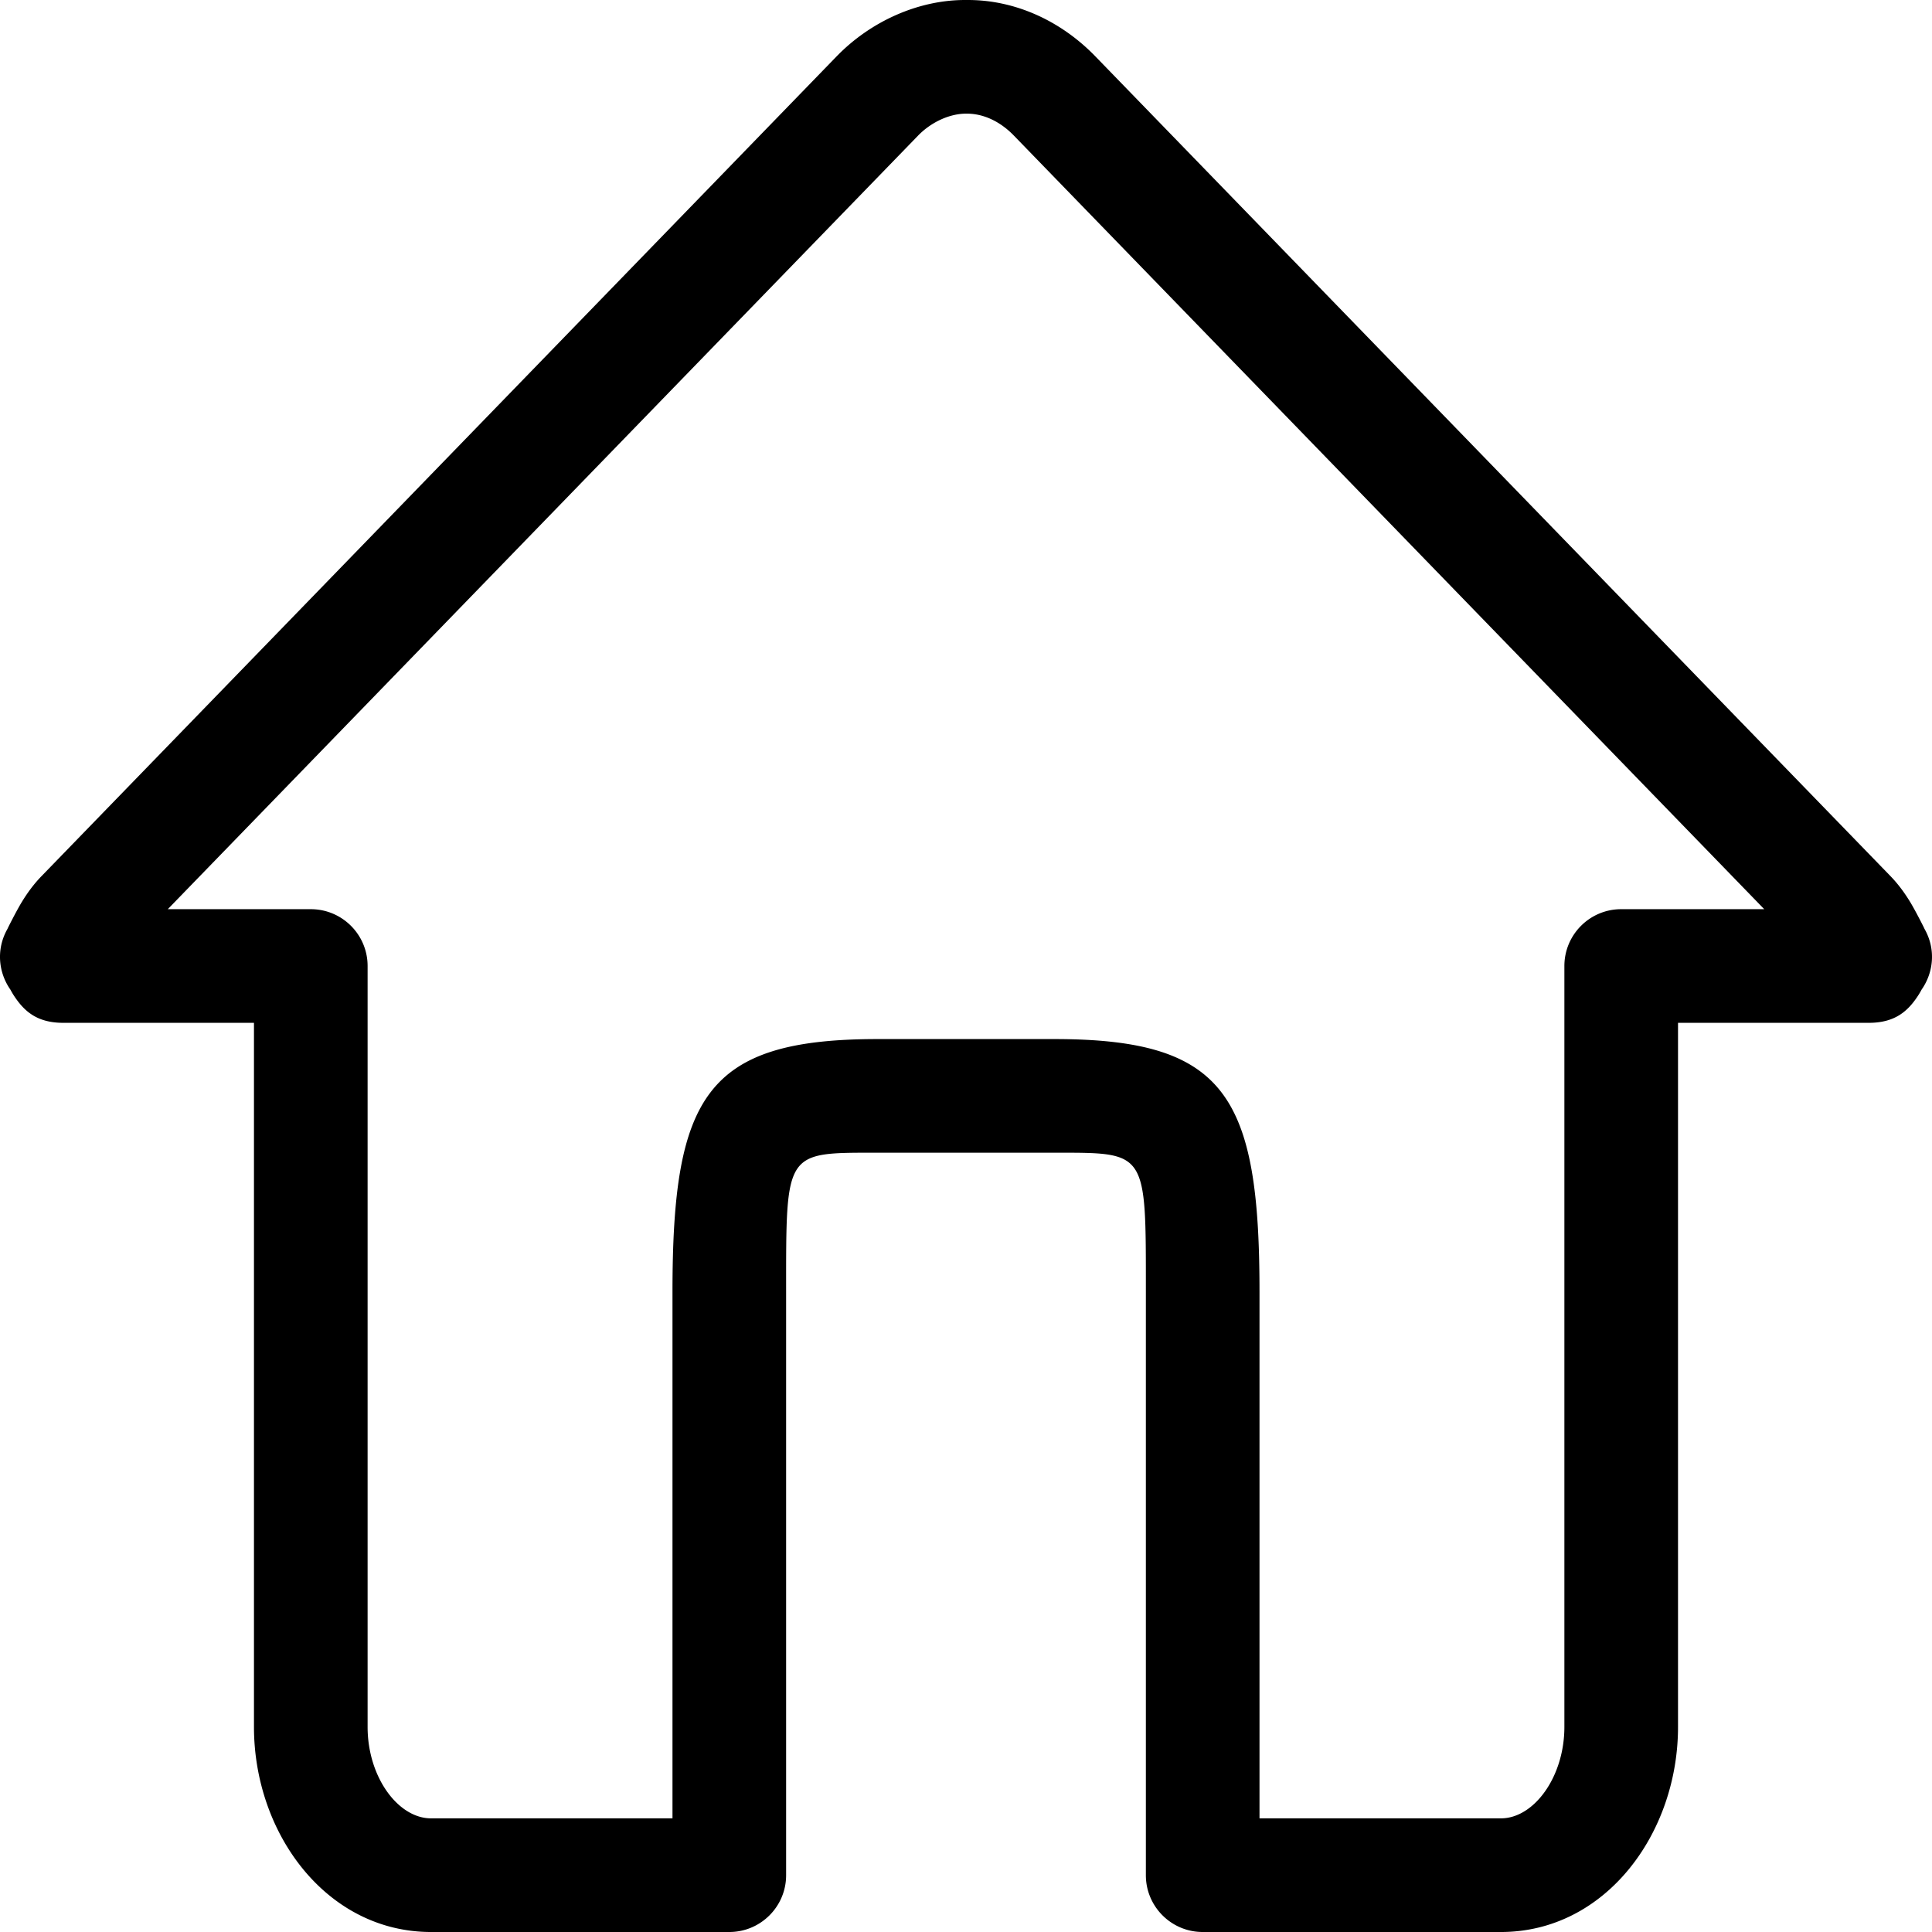 <?xml version="1.0" standalone="no"?><!DOCTYPE svg PUBLIC "-//W3C//DTD SVG 1.1//EN" "http://www.w3.org/Graphics/SVG/1.1/DTD/svg11.dtd"><svg t="1617869668447" class="icon" viewBox="0 0 1024 1024" version="1.1" xmlns="http://www.w3.org/2000/svg" p-id="2152" xmlns:xlink="http://www.w3.org/1999/xlink" width="200" height="200"><defs><style type="text/css"></style></defs><path d="M486.573 71.899c7.124-7.363 17.077-11.745 25.674-11.66 8.794-0.081 17.764 4.006 25.123 11.62l397.711 410.025-75.81 0.001c-16.632 0-30.116 13.485-30.116 30.118v403.29c0 26.62-16.2 48.471-33.613 48.471h-127.979V684.681c0-103.962-18.016-133.953-108.782-133.953H465.213c-90.778 0-108.782 29.978-108.782 133.953v279.083H228.452c-17.425 0-33.613-21.838-33.613-48.47V512.001c0-16.633-13.483-30.117-30.116-30.117H88.931L486.573 71.899z m503.916 470.22c13.75 0 20.639-6.014 26.114-14.394a38.754 38.754 0 0 0 1.869-3.185c6.361-9.073 7.731-21.523 1.46-32.394 0.621 1.075-4.531-9.207-7.536-14.126-3.06-5.01-6.389-9.503-10.297-13.554L580.642 29.96C562.265 10.942 537.71-0.244 512.247 0.006c-24.953-0.25-50.614 11.049-68.932 29.98L21.967 464.412c-3.939 4.062-7.288 8.569-10.361 13.595-3.019 4.936-8.172 15.234-7.54 14.139-6.268 10.865-4.903 23.306 1.448 32.377a38.764 38.764 0 0 0 1.87 3.191c5.478 8.392 12.355 14.406 26.12 14.406h101.104v373.176c0 56.658 38.579 108.706 93.843 108.706h158.092c16.633 0 30.116-13.484 30.116-30.118V684.681c0-75.034-0.791-73.718 48.552-73.718h93.569c49.334 0 48.552-1.303 48.552 73.718v309.201c0 16.634 13.483 30.118 30.116 30.118h158.094c55.248 0 93.844-52.06 93.844-108.708V542.121h101.102z" p-id="2153"></path></svg>